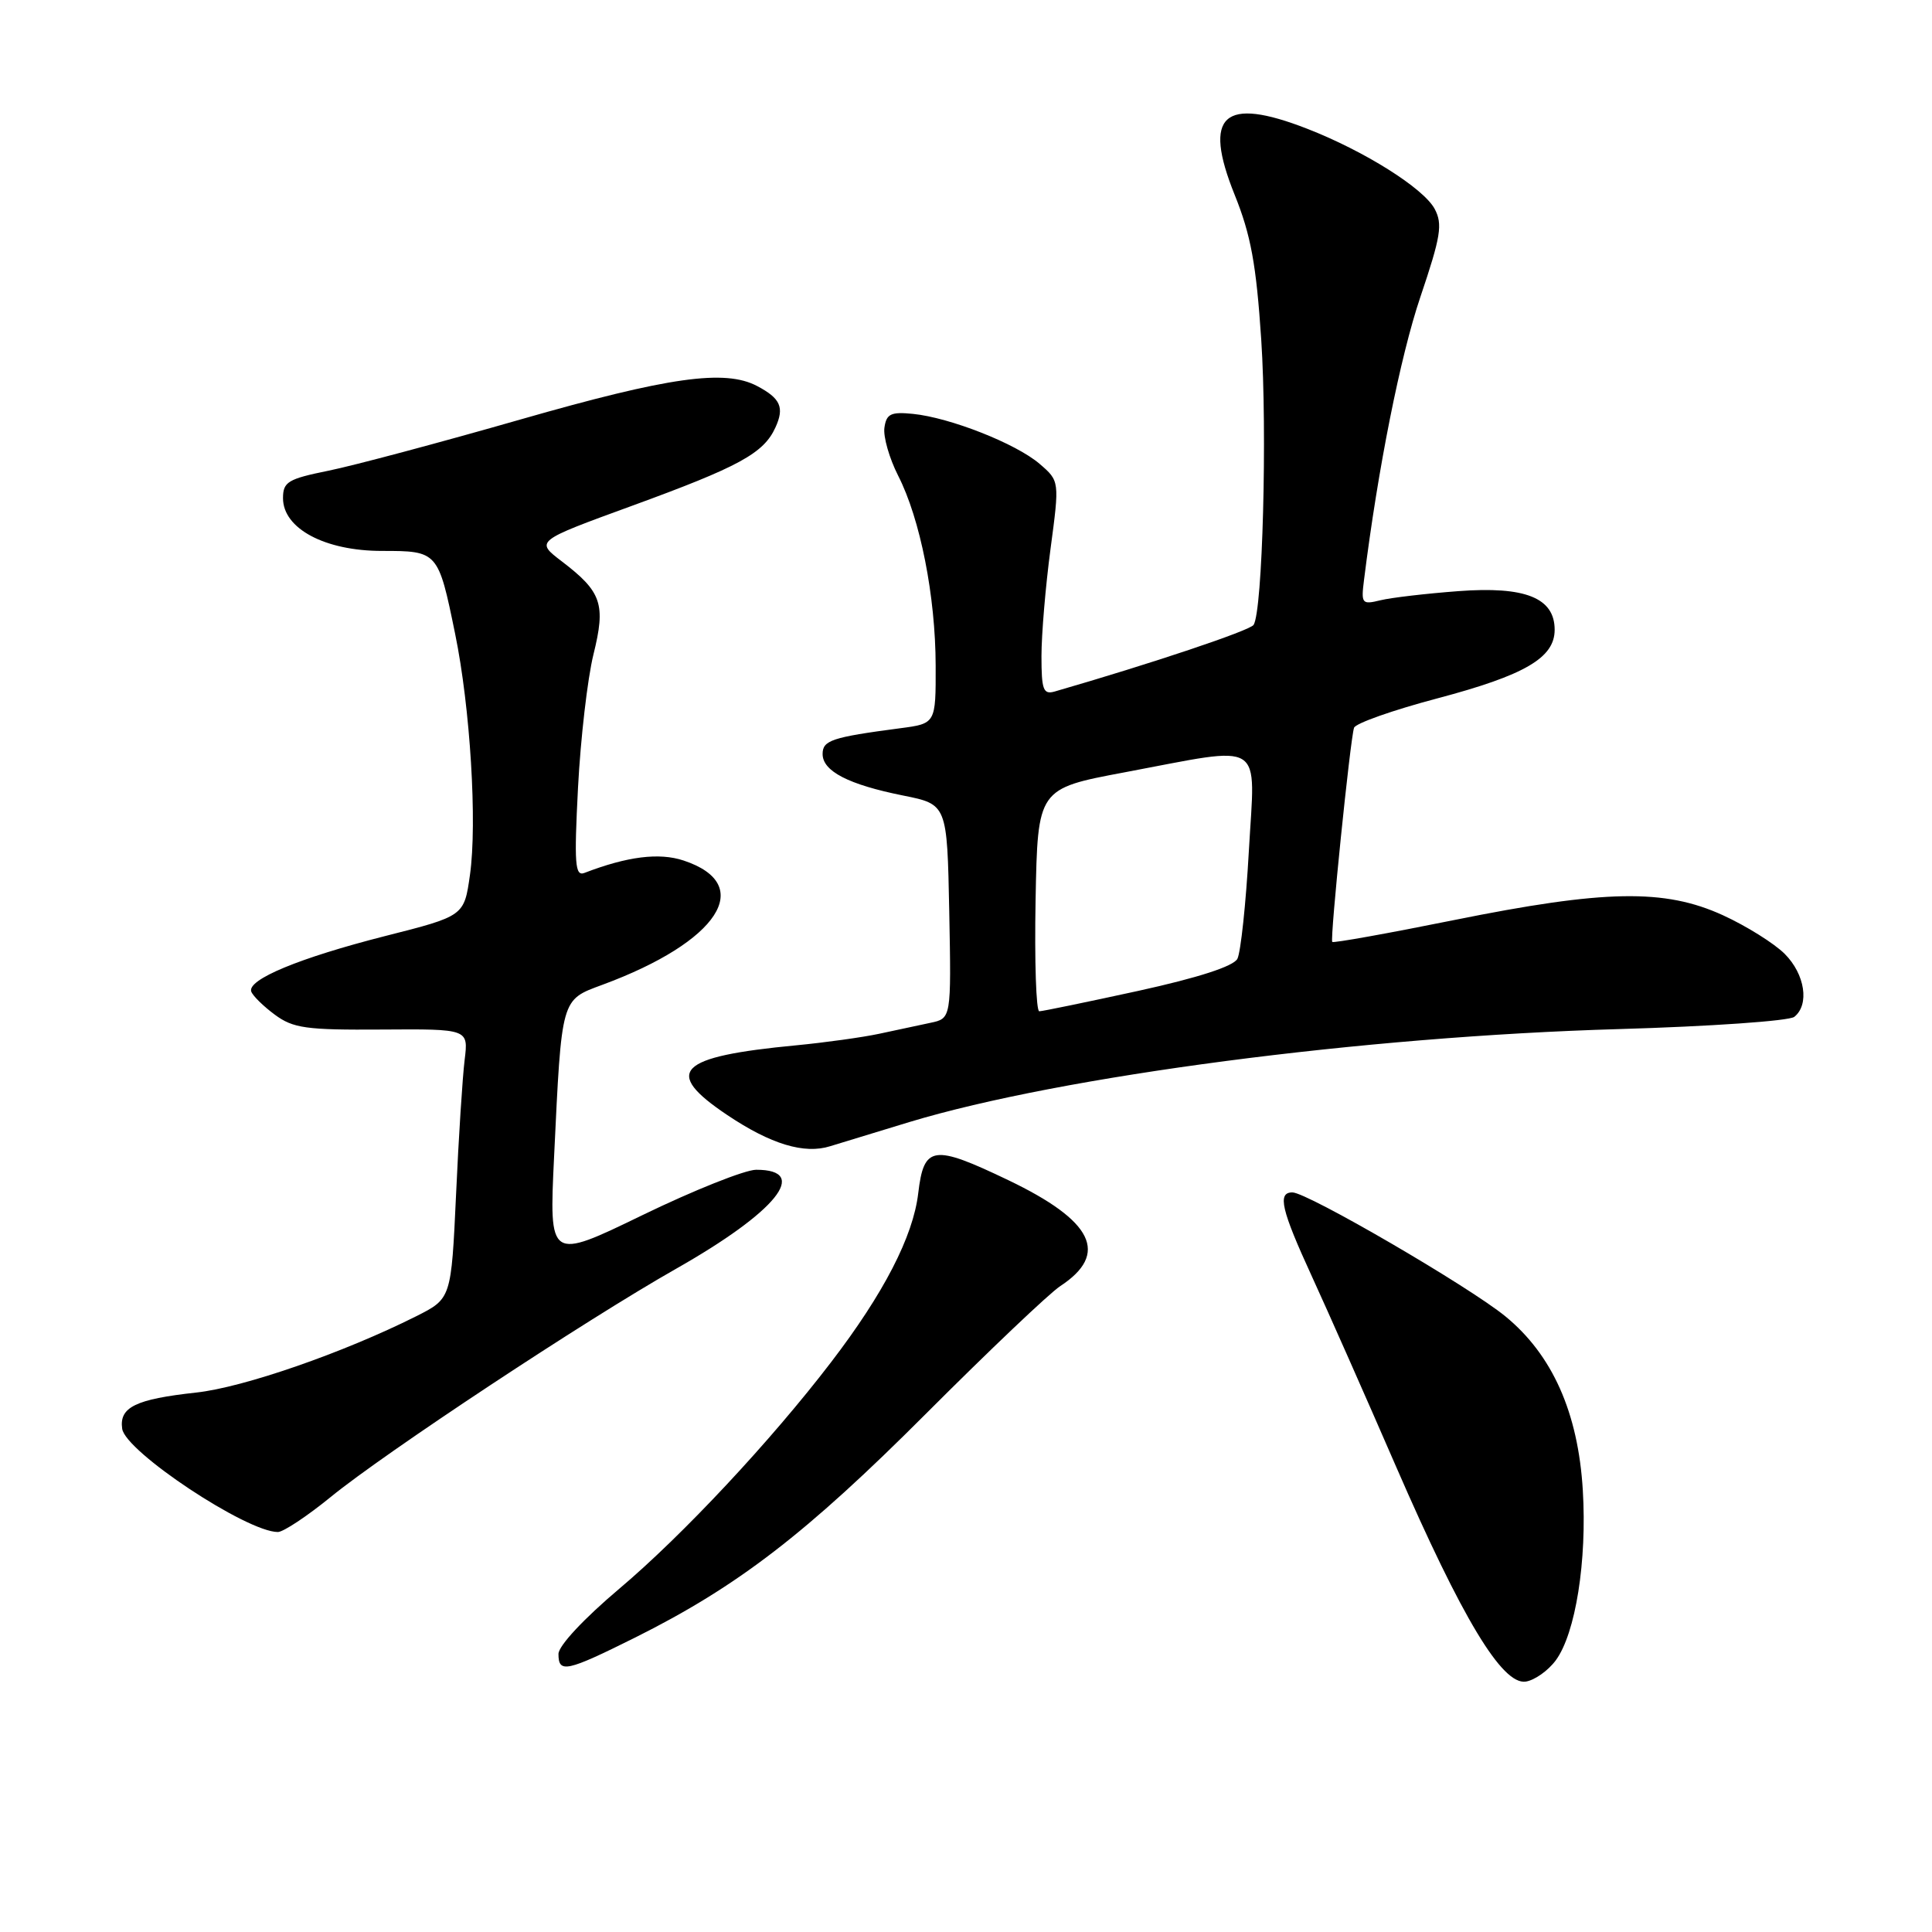 <?xml version="1.0" encoding="UTF-8" standalone="no"?>
<!DOCTYPE svg PUBLIC "-//W3C//DTD SVG 1.1//EN" "http://www.w3.org/Graphics/SVG/1.1/DTD/svg11.dtd" >
<svg xmlns="http://www.w3.org/2000/svg" xmlns:xlink="http://www.w3.org/1999/xlink" version="1.1" viewBox="0 0 256 256">
 <g >
 <path fill="currentColor"
d=" M 206.15 220.00 C 208.77 216.44 210.30 206.83 209.73 197.45 C 209.11 187.18 205.70 179.53 199.48 174.43 C 194.65 170.47 173.24 158.01 171.25 158.00 C 169.23 158.00 169.77 160.29 173.84 169.15 C 175.95 173.74 180.97 185.08 184.99 194.34 C 193.76 214.50 199.05 223.28 202.17 222.82 C 203.34 222.64 205.13 221.38 206.15 220.00 Z  M 84.19 216.97 C 97.76 210.19 106.82 203.22 122.68 187.34 C 131.03 178.98 139.04 171.37 140.47 170.43 C 147.01 166.14 144.88 161.78 133.61 156.38 C 123.63 151.60 122.42 151.77 121.67 158.11 C 121.00 163.83 117.10 171.39 110.12 180.50 C 102.14 190.93 90.47 203.41 82.10 210.48 C 77.37 214.47 74.00 218.08 74.00 219.16 C 74.00 221.75 75.05 221.52 84.19 216.97 Z  M 43.82 198.36 C 50.99 192.50 77.64 174.89 89.58 168.12 C 102.89 160.57 107.40 154.99 100.19 155.00 C 98.71 155.01 91.93 157.71 85.13 161.01 C 72.76 167.01 72.76 167.01 73.42 153.26 C 74.43 132.11 74.31 132.53 79.82 130.49 C 95.23 124.80 100.19 117.20 90.57 114.02 C 87.33 112.95 83.12 113.48 77.43 115.67 C 76.19 116.14 76.07 114.47 76.59 104.36 C 76.93 97.84 77.85 89.91 78.63 86.74 C 80.29 80.05 79.74 78.43 74.45 74.39 C 70.92 71.70 70.92 71.70 83.72 67.03 C 97.94 61.84 101.19 60.07 102.75 56.64 C 103.96 53.99 103.43 52.79 100.32 51.15 C 96.05 48.90 88.62 49.95 69.01 55.57 C 58.31 58.64 46.84 61.70 43.53 62.37 C 38.16 63.46 37.50 63.85 37.50 66.01 C 37.50 70.04 43.05 73.00 50.61 73.00 C 58.02 73.00 58.07 73.05 60.31 84.00 C 62.31 93.74 63.25 109.05 62.27 115.94 C 61.50 121.38 61.50 121.38 51.00 124.04 C 39.69 126.92 32.76 129.79 33.29 131.38 C 33.48 131.93 34.87 133.31 36.40 134.44 C 38.84 136.25 40.55 136.49 50.62 136.42 C 62.07 136.34 62.07 136.34 61.57 140.42 C 61.29 142.66 60.77 150.70 60.43 158.29 C 59.79 172.07 59.79 172.07 55.15 174.41 C 45.50 179.25 32.27 183.84 26.00 184.52 C 17.96 185.40 15.78 186.46 16.19 189.32 C 16.62 192.35 32.68 203.00 36.82 203.00 C 37.54 203.00 40.69 200.91 43.82 198.36 Z  M 120.52 148.67 C 140.68 142.58 180.71 137.33 214.50 136.36 C 226.60 136.01 237.06 135.28 237.75 134.74 C 239.79 133.13 239.18 129.09 236.48 126.39 C 235.10 125.01 231.41 122.70 228.29 121.27 C 220.56 117.74 212.65 117.88 192.64 121.92 C 183.92 123.68 176.67 124.98 176.53 124.81 C 176.21 124.41 178.92 97.85 179.42 96.43 C 179.63 95.84 184.59 94.09 190.45 92.54 C 202.07 89.46 206.00 87.16 206.00 83.45 C 206.00 79.22 202.11 77.66 193.23 78.33 C 188.98 78.65 184.33 79.19 182.91 79.54 C 180.46 80.14 180.34 79.99 180.74 76.84 C 182.58 62.09 185.55 47.21 188.20 39.37 C 190.92 31.32 191.18 29.71 190.10 27.68 C 188.63 24.94 180.79 20.01 173.21 17.06 C 162.09 12.73 159.34 15.22 163.59 25.79 C 165.75 31.14 166.46 35.04 167.12 45.00 C 167.93 57.31 167.30 80.93 166.11 82.80 C 165.63 83.55 152.53 87.94 139.75 91.63 C 138.24 92.06 138.00 91.41 138.00 86.93 C 138.00 84.07 138.54 77.68 139.20 72.73 C 140.40 63.74 140.40 63.74 137.75 61.46 C 134.63 58.78 125.87 55.33 120.96 54.84 C 118.04 54.55 117.45 54.84 117.19 56.67 C 117.02 57.87 117.84 60.73 119.01 63.03 C 121.94 68.77 123.96 78.99 123.98 88.19 C 124.00 95.88 124.00 95.88 119.25 96.50 C 110.22 97.69 109.00 98.10 109.00 99.91 C 109.00 102.19 112.43 103.96 119.66 105.41 C 125.50 106.58 125.50 106.58 125.78 120.76 C 126.05 134.95 126.05 134.95 123.28 135.53 C 121.75 135.85 118.70 136.50 116.50 136.98 C 114.30 137.45 109.35 138.14 105.50 138.51 C 89.72 140.01 87.77 141.99 96.37 147.75 C 102.14 151.62 106.58 152.96 110.00 151.88 C 111.38 151.45 116.11 150.01 120.52 148.67 Z  M 137.22 119.25 C 137.50 104.50 137.50 104.50 149.00 102.34 C 167.85 98.80 166.32 97.84 165.48 112.75 C 165.09 119.76 164.40 126.20 163.96 127.05 C 163.43 128.04 158.79 129.55 150.81 131.30 C 144.02 132.78 138.12 134.00 137.71 134.00 C 137.29 134.00 137.07 127.36 137.22 119.25 Z "/>
</g>
</svg>
